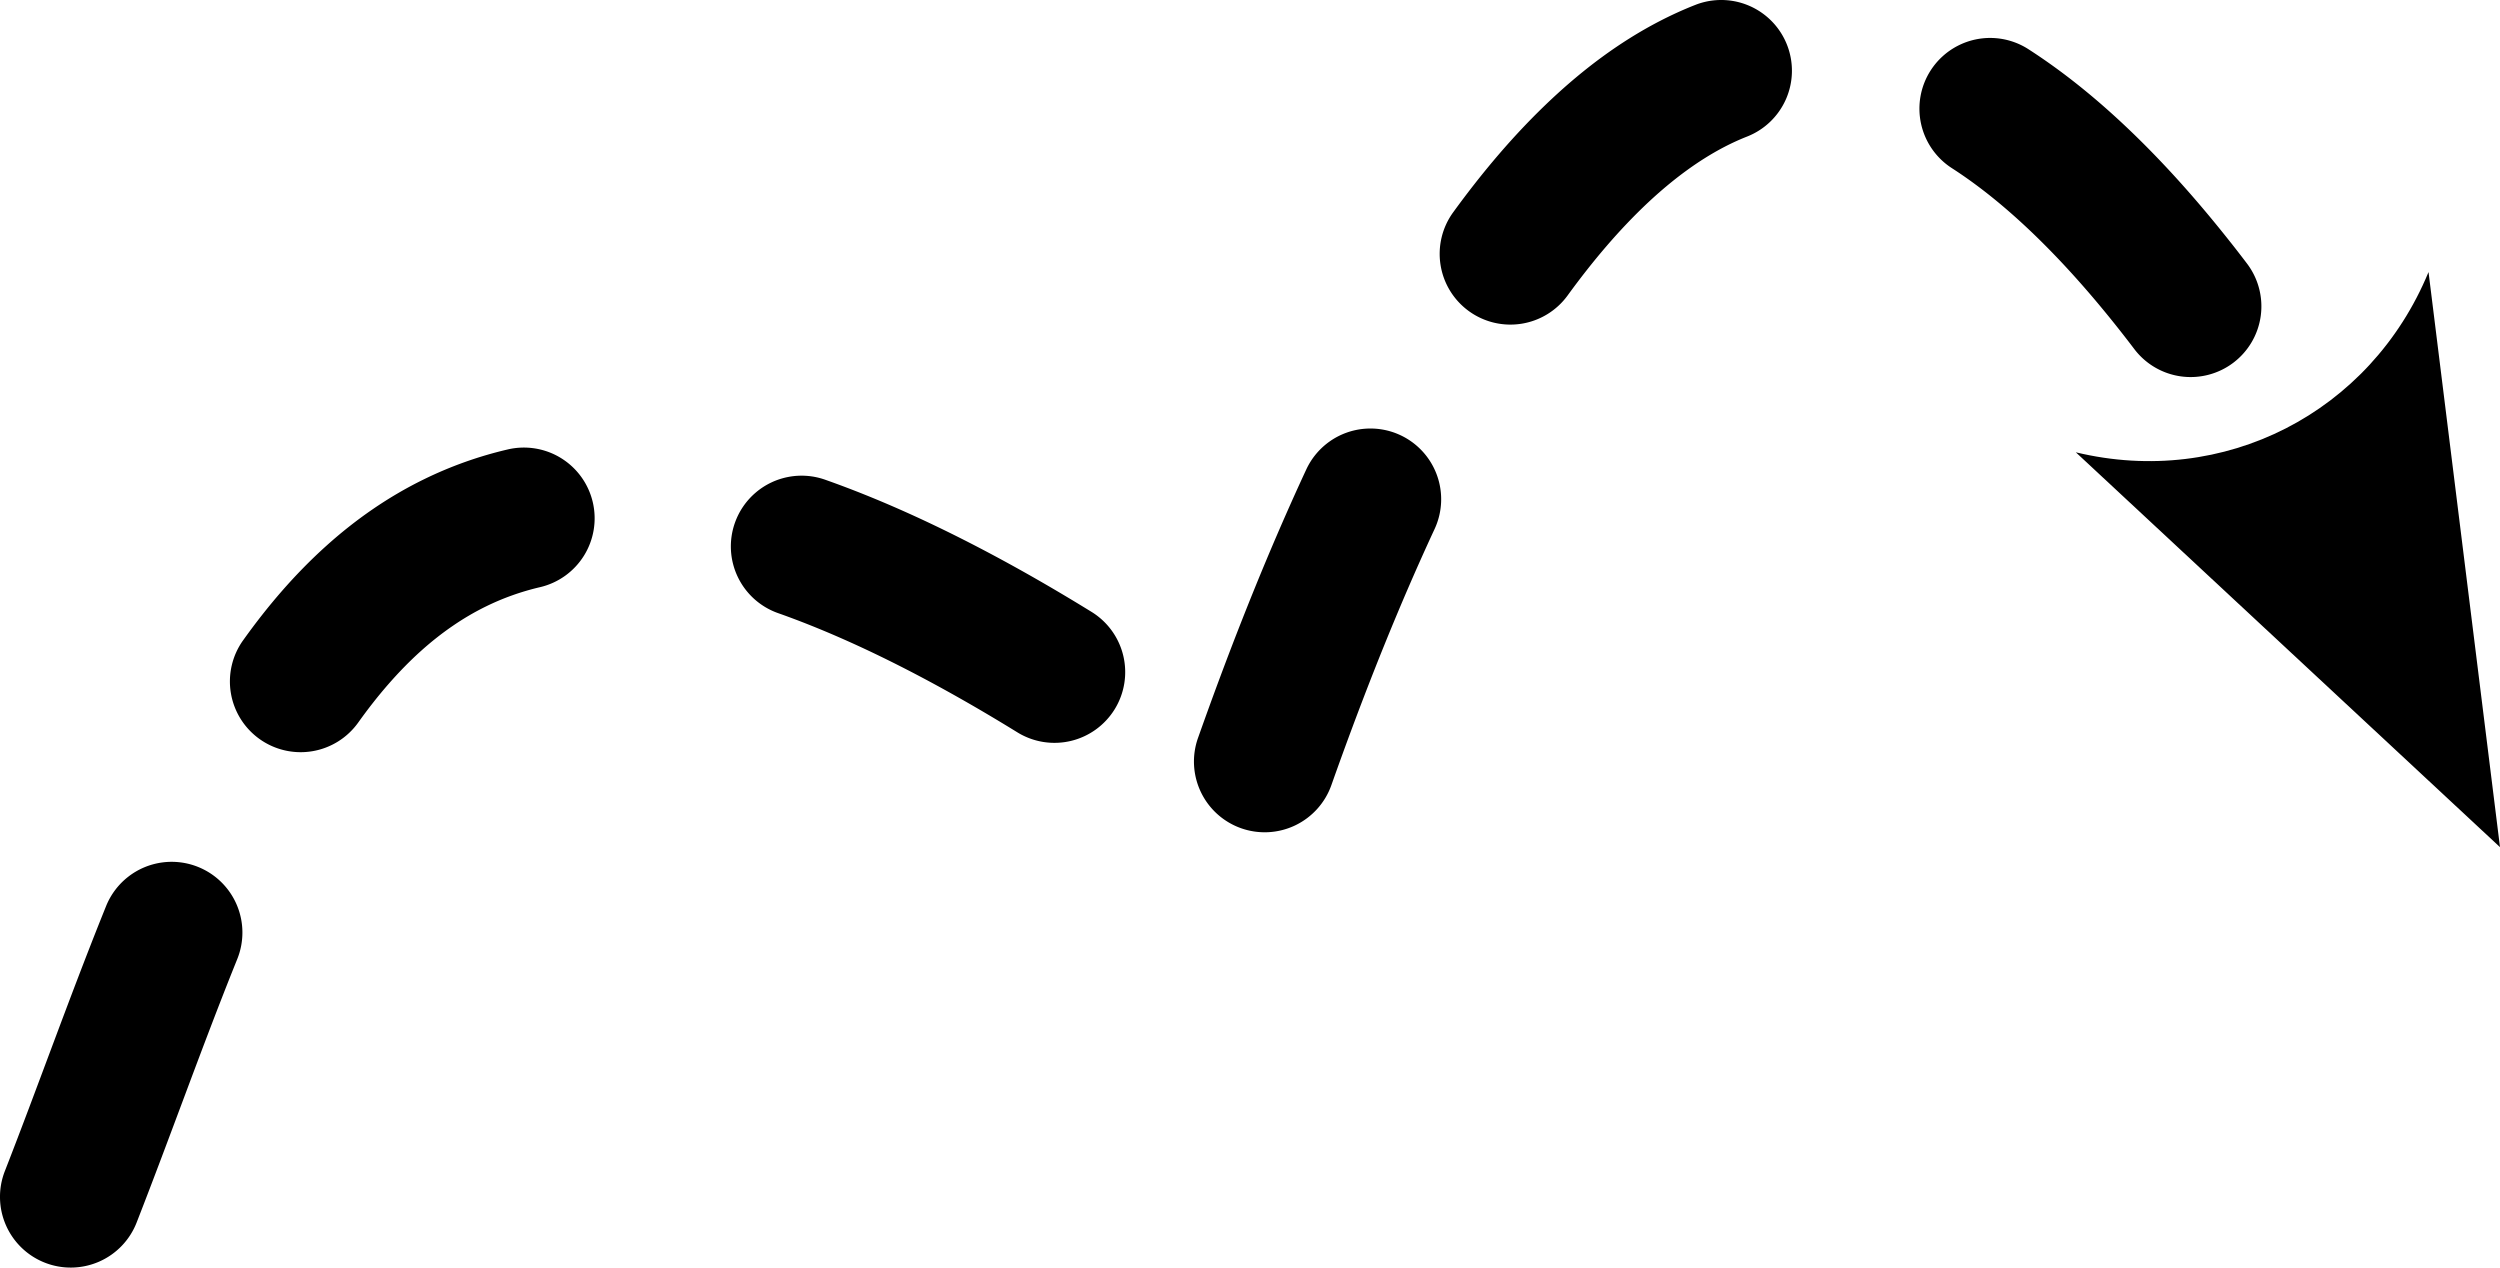 <?xml version="1.0" encoding="UTF-8" standalone="no"?>
<!-- Created with Inkscape (http://www.inkscape.org/) -->

<svg
   width="971.99"
   height="492.829"
   viewBox="0 0 971.99 492.829"
   version="1.1"
   id="svg1"
   inkscape:version="1.3.2 (091e20e, 2023-11-25, custom)"
   sodipodi:docname="dungeon_platformer_icons.svg"
   xmlns:inkscape="http://www.inkscape.org/namespaces/inkscape"
   xmlns:sodipodi="http://sodipodi.sourceforge.net/DTD/sodipodi-0.dtd"
   xmlns="http://www.w3.org/2000/svg"
   xmlns:svg="http://www.w3.org/2000/svg">
  <sodipodi:namedview
     id="namedview1"
     pagecolor="#505050"
     bordercolor="#eeeeee"
     borderopacity="1"
     inkscape:showpageshadow="0"
     inkscape:pageopacity="0"
     inkscape:pagecheckerboard="0"
     inkscape:deskcolor="#505050"
     inkscape:document-units="px"
     inkscape:zoom="0.52591067"
     inkscape:cx="1048.6572"
     inkscape:cy="552.37518"
     inkscape:window-width="1920"
     inkscape:window-height="1017"
     inkscape:window-x="-8"
     inkscape:window-y="-8"
     inkscape:window-maximized="1"
     inkscape:current-layer="g22" />
  <defs
     id="defs1" />
  <g
     inkscape:label="Vrstva 1"
     inkscape:groupmode="layer"
     id="layer1"
     transform="translate(-417.443,-521.531)">
    <g
       id="g22"
       inkscape:label="Double jump">
      <g
         id="path21"
         transform="translate(77.96,58.945)"
         inkscape:export-filename="doublejump_icon.svg"
         inkscape:export-xdpi="96"
         inkscape:export-ydpi="96">
        <path
           style="color:#000000;fill:#000000;stroke-linecap:round;stroke-dasharray:110, 110;-inkscape-stroke:none"
           d="m 1012.779,462.893 a 27.5,27.5 0 0 0 -14.145,1.594 c -4.838,1.898 -9.494,4.04 -13.971,6.361 l -0.008,0.004 -0.006,0.002 c -15.883,8.247 -29.679,18.825 -41.824,30.168 l -0.012,0.012 -0.012,0.01 c -14.592,13.658 -27.134,28.694 -38.318,44.072 a 27.5,27.5 0 0 0 6.064,38.414 27.5,27.5 0 0 0 38.416,-6.064 c 9.687,-13.32 20.059,-25.626 31.4,-36.246 l 0.016,-0.014 c 0.003,-0.002 0.005,-0.005 0.008,-0.008 9.378,-8.755 19.286,-16.17 29.592,-21.523 2.912,-1.51 5.833,-2.846 8.744,-3.988 a 27.5,27.5 0 0 0 15.555,-35.645 27.5,27.5 0 0 0 -21.5,-17.148 z m 101.807,14.48 a 27.5,27.5 0 0 0 -24.457,12.576 27.5,27.5 0 0 0 8.229,38.01 c 10.537,6.787 20.615,15.024 30.311,24.209 12.4,11.772 23.964,24.882 34.969,38.824 1.912,2.426 3.795,4.86 5.645,7.301 a 27.5,27.5 0 0 0 38.527,5.311 27.5,27.5 0 0 0 5.309,-38.527 c -2.081,-2.747 -4.182,-5.461 -6.299,-8.146 l -0.01,-0.008 -0.01,-0.006 c -12.222,-15.484 -25.49,-30.606 -40.295,-44.658 l -0.01,-0.008 -0.01,-0.01 c -11.573,-10.964 -24.238,-21.427 -38.353,-30.52 a 27.5,27.5 0 0 0 -13.555,-4.348 z M 869.887,629.297 a 27.5,27.5 0 0 0 -22.516,15.791 c -1.949,4.187 -3.857,8.38 -5.732,12.572 l -0.002,0.004 -0.002,0.004 c -13.504,30.23 -25.435,60.953 -36.369,91.826 a 27.5,27.5 0 0 0 16.742,35.102 27.5,27.5 0 0 0 35.102,-16.74 c 10.562,-29.823 21.976,-59.174 34.738,-87.744 l 0.004,-0.01 c 1.771,-3.96 3.563,-7.896 5.383,-11.807 a 27.5,27.5 0 0 0 -13.328,-36.535 27.5,27.5 0 0 0 -14.02,-2.463 z m -332.957,8.021 c -11.255,2.625 -22.196,6.516 -32.588,11.604 -0.003,0.002 -0.007,0.002 -0.01,0.004 -14.063,6.872 -26.719,15.753 -37.92,25.824 -12.534,11.26 -23.169,23.839 -32.424,36.809 a 27.5,27.5 0 0 0 6.412,38.359 27.5,27.5 0 0 0 38.359,-6.412 c 7.437,-10.422 15.547,-19.883 24.416,-27.85 l 0.004,-0.004 0.006,-0.004 c 7.821,-7.033 16.356,-12.939 25.299,-17.309 l 0.012,-0.006 0.012,-0.006 c 6.646,-3.255 13.694,-5.764 20.914,-7.447 a 27.5,27.5 0 0 0 20.535,-33.027 27.5,27.5 0 0 0 -33.027,-20.535 z m 714.031,9.4 a 27.5,27.5 0 0 0 -13.809,3.461 27.5,27.5 0 0 0 -10.676,37.396 c 6.604,11.88 12.996,23.919 19.215,36.086 a 27.5,27.5 0 0 0 37.002,11.973 27.5,27.5 0 0 0 11.971,-37.002 c -6.477,-12.672 -13.166,-25.278 -20.115,-37.779 a 27.5,27.5 0 0 0 -23.588,-14.135 z m -604.848,1.275 a 27.5,27.5 0 0 0 -20.902,17.871 27.5,27.5 0 0 0 16.76,35.094 c 16.896,5.974 33.563,13.48 50.055,21.951 14.551,7.487 28.865,15.687 42.996,24.402 a 27.5,27.5 0 0 0 37.842,-8.971 27.5,27.5 0 0 0 -8.971,-37.842 c -15.14,-9.337 -30.686,-18.254 -46.719,-26.504 l -0.008,-0.004 -0.01,-0.004 c -18.132,-9.314 -37.03,-17.877 -56.851,-24.885 a 27.5,27.5 0 0 0 -14.191,-1.109 z M 402.41,797.926 a 27.5,27.5 0 0 0 -21.672,16.928 l -0.473,1.168 -0.879,2.188 -0.006,0.016 c -13.471,33.647 -25.317,67.192 -38.012,99.682 a 27.5,27.5 0 0 0 15.605,35.623 27.5,27.5 0 0 0 35.621,-15.607 c 13.134,-33.614 24.937,-67.01 37.846,-99.254 l 0.838,-2.088 0.451,-1.117 a 27.5,27.5 0 0 0 -15.191,-35.801 27.5,27.5 0 0 0 -14.129,-1.736 z"
           id="path15" />
        <g
           id="g3">
          <path
             d="m 1283.684,568.362 27.789,223.595 -164.921,-153.519 c 57.459,13.873 114.54,-15.296 137.132,-70.076 z"
             style="color:#000000;fill:#000000;fill-rule:evenodd;-inkscape-stroke:none"
             id="path14" />
        </g>
      </g>
    </g>
  </g>
</svg>
